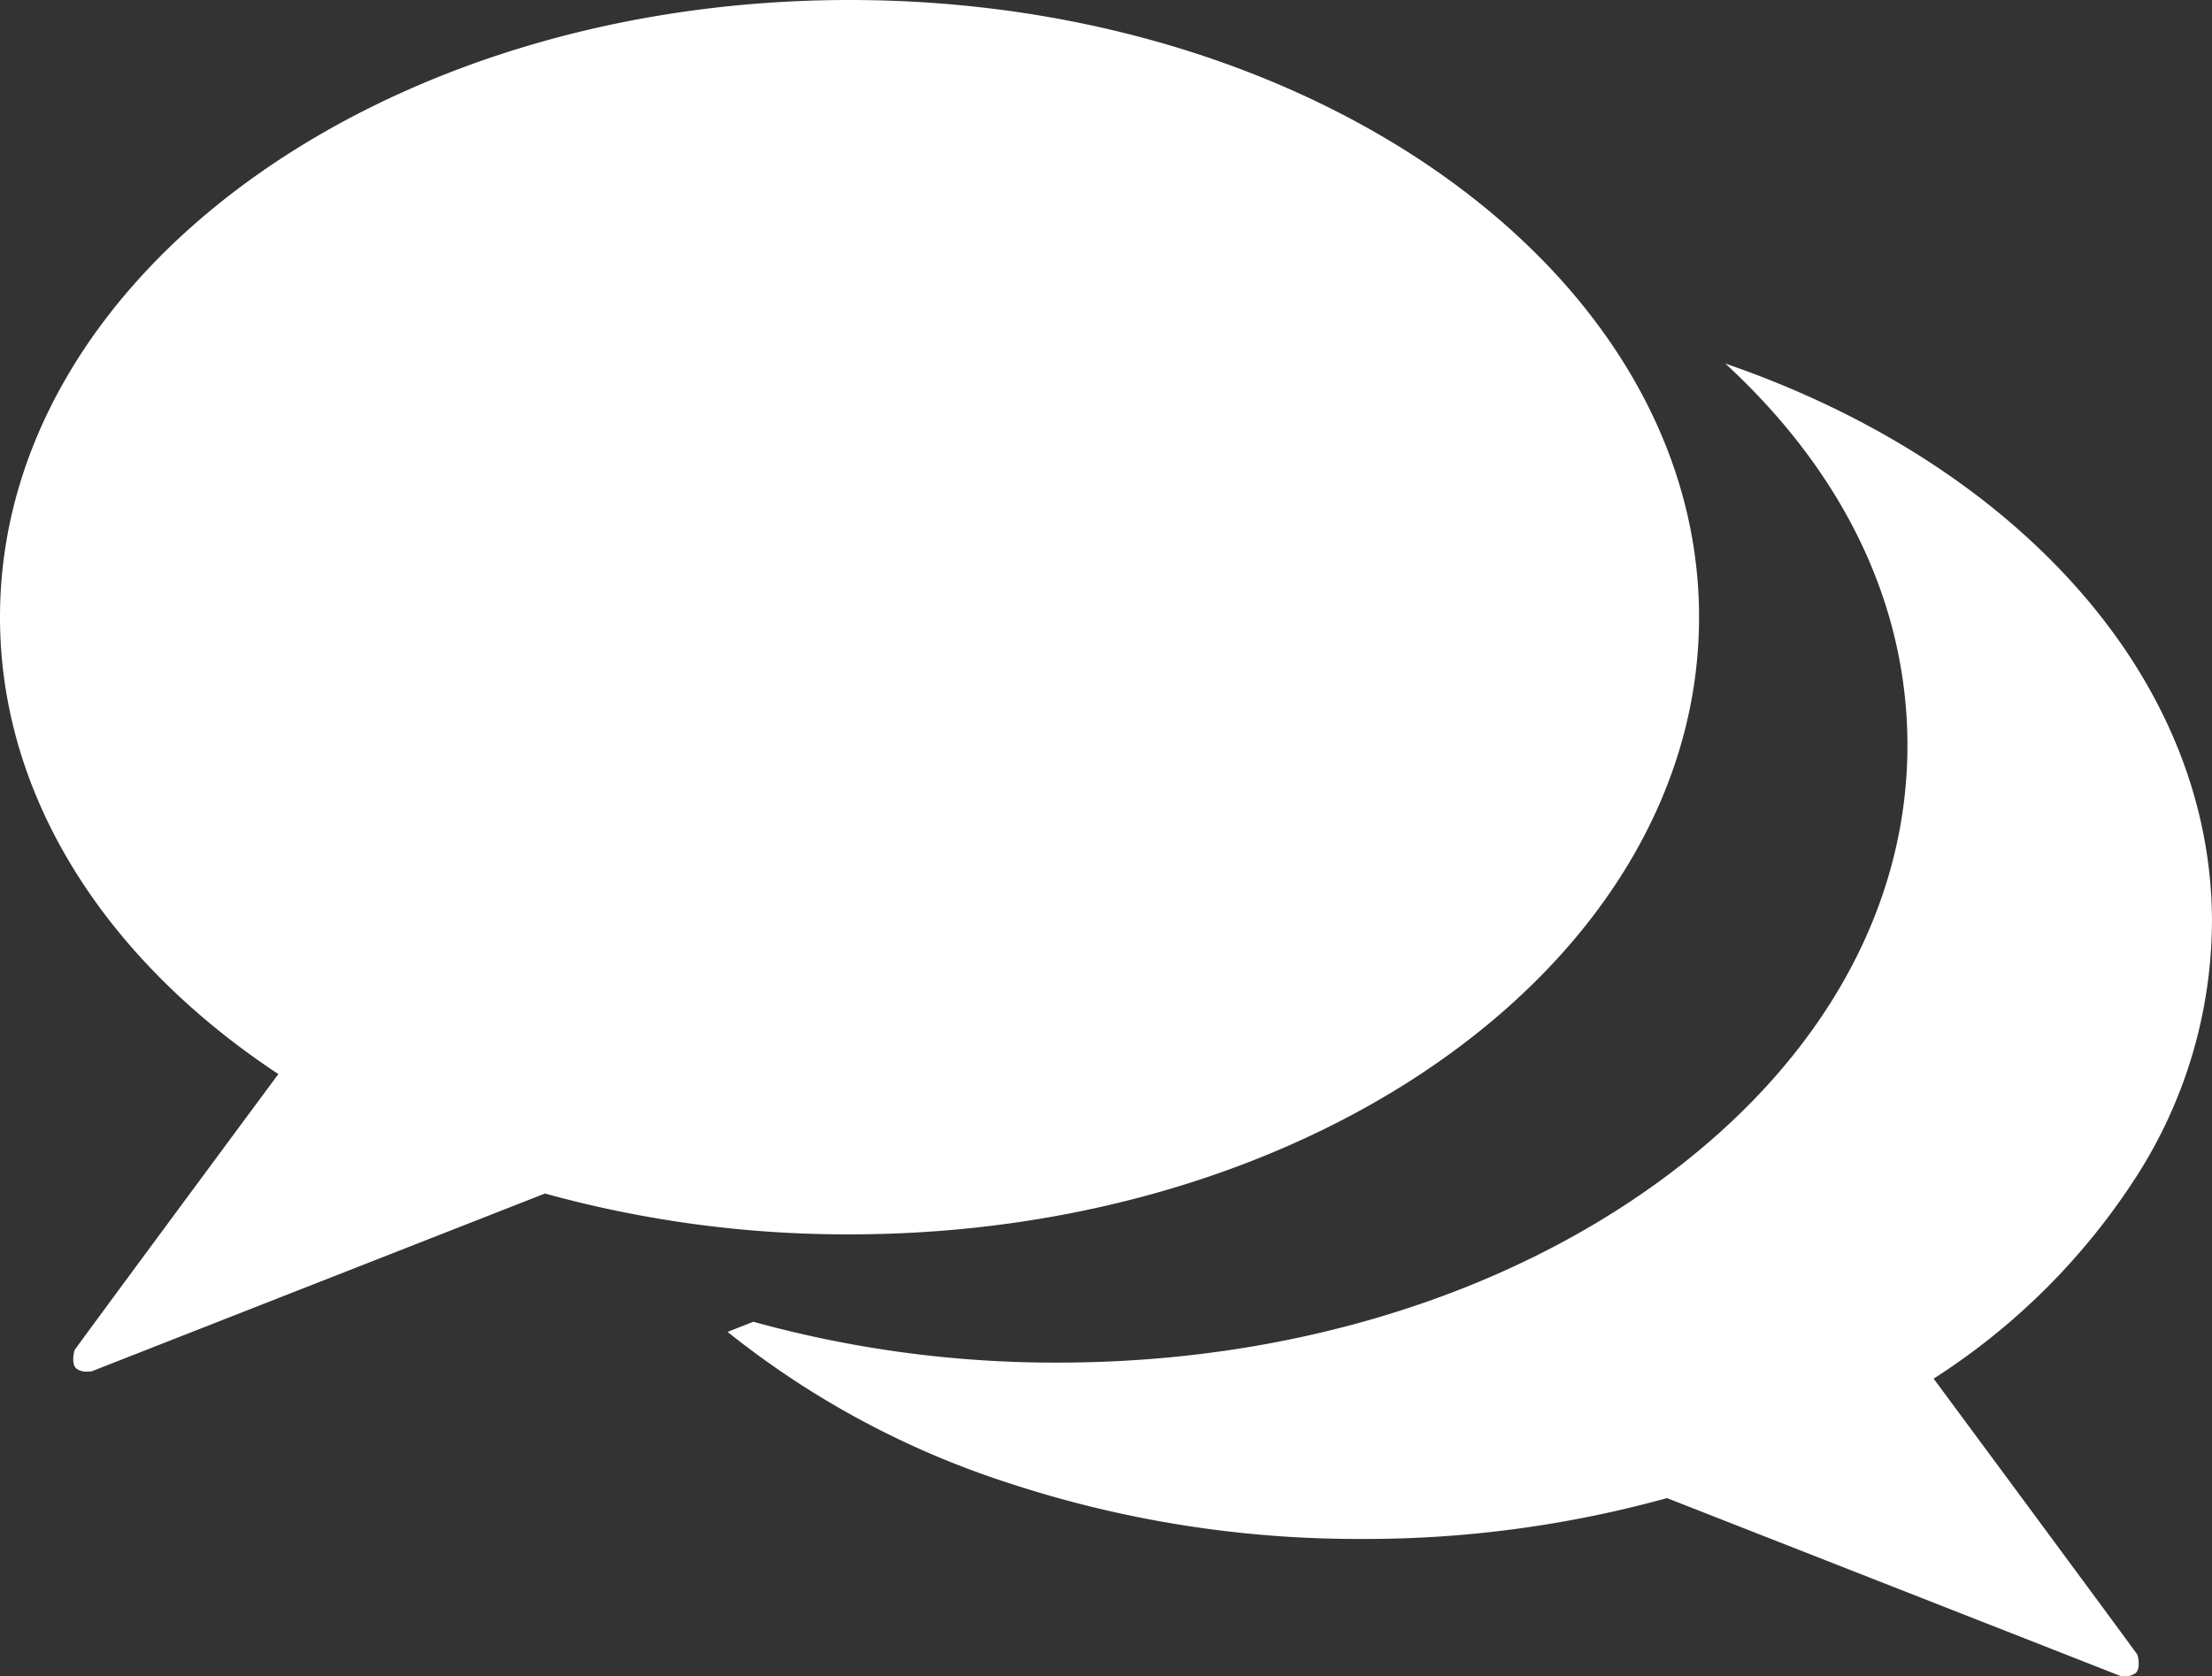 <svg xmlns="http://www.w3.org/2000/svg" width="138.001" height="104.562" viewBox="0 0 138.001 104.562">
  <rect x="0" y="0" width="138.001" height="104.562" fill="#333333" stroke="none"/>
  <path id="achievements-opinions" d="M3195.274,211.541,3167,200.452A70.689,70.689,0,0,1,3148,203a69.7,69.7,0,0,1-22.071-3.487,55.064,55.064,0,0,1-17.537-9.43l1.608-.631A70.691,70.691,0,0,0,3129,192c14.156,0,27.465-4.005,37.476-11.276S3182,163.784,3182,153.5c0-8.738-3.928-16.975-11.361-23.821,8.949,3.076,16.526,7.9,21.909,13.956,5.529,6.216,8.451,13.431,8.451,20.865a29.647,29.647,0,0,1-4.684,15.845A41.79,41.79,0,0,1,3183.633,193c.081.108.448.6,1.01,1.363,2.885,3.9,11.663,15.767,11.7,15.854.054.127.206.854-.094,1.141a1.015,1.015,0,0,1-.682.2A2.009,2.009,0,0,1,3195.274,211.541ZM3067.75,192.36c-.307-.294-.14-1.031-.094-1.141s10.254-13.9,12.711-17.218C3069.7,166.958,3063,156.8,3063,145.5c0-21.263,23.729-38.5,53-38.5s53,17.237,53,38.5-23.729,38.5-53,38.5a70.785,70.785,0,0,1-19-2.548l-28.274,11.089a2.013,2.013,0,0,1-.294.021A1.015,1.015,0,0,1,3067.75,192.36Z" transform="translate(-3063 -107)" fill="#fff"/>
</svg>

